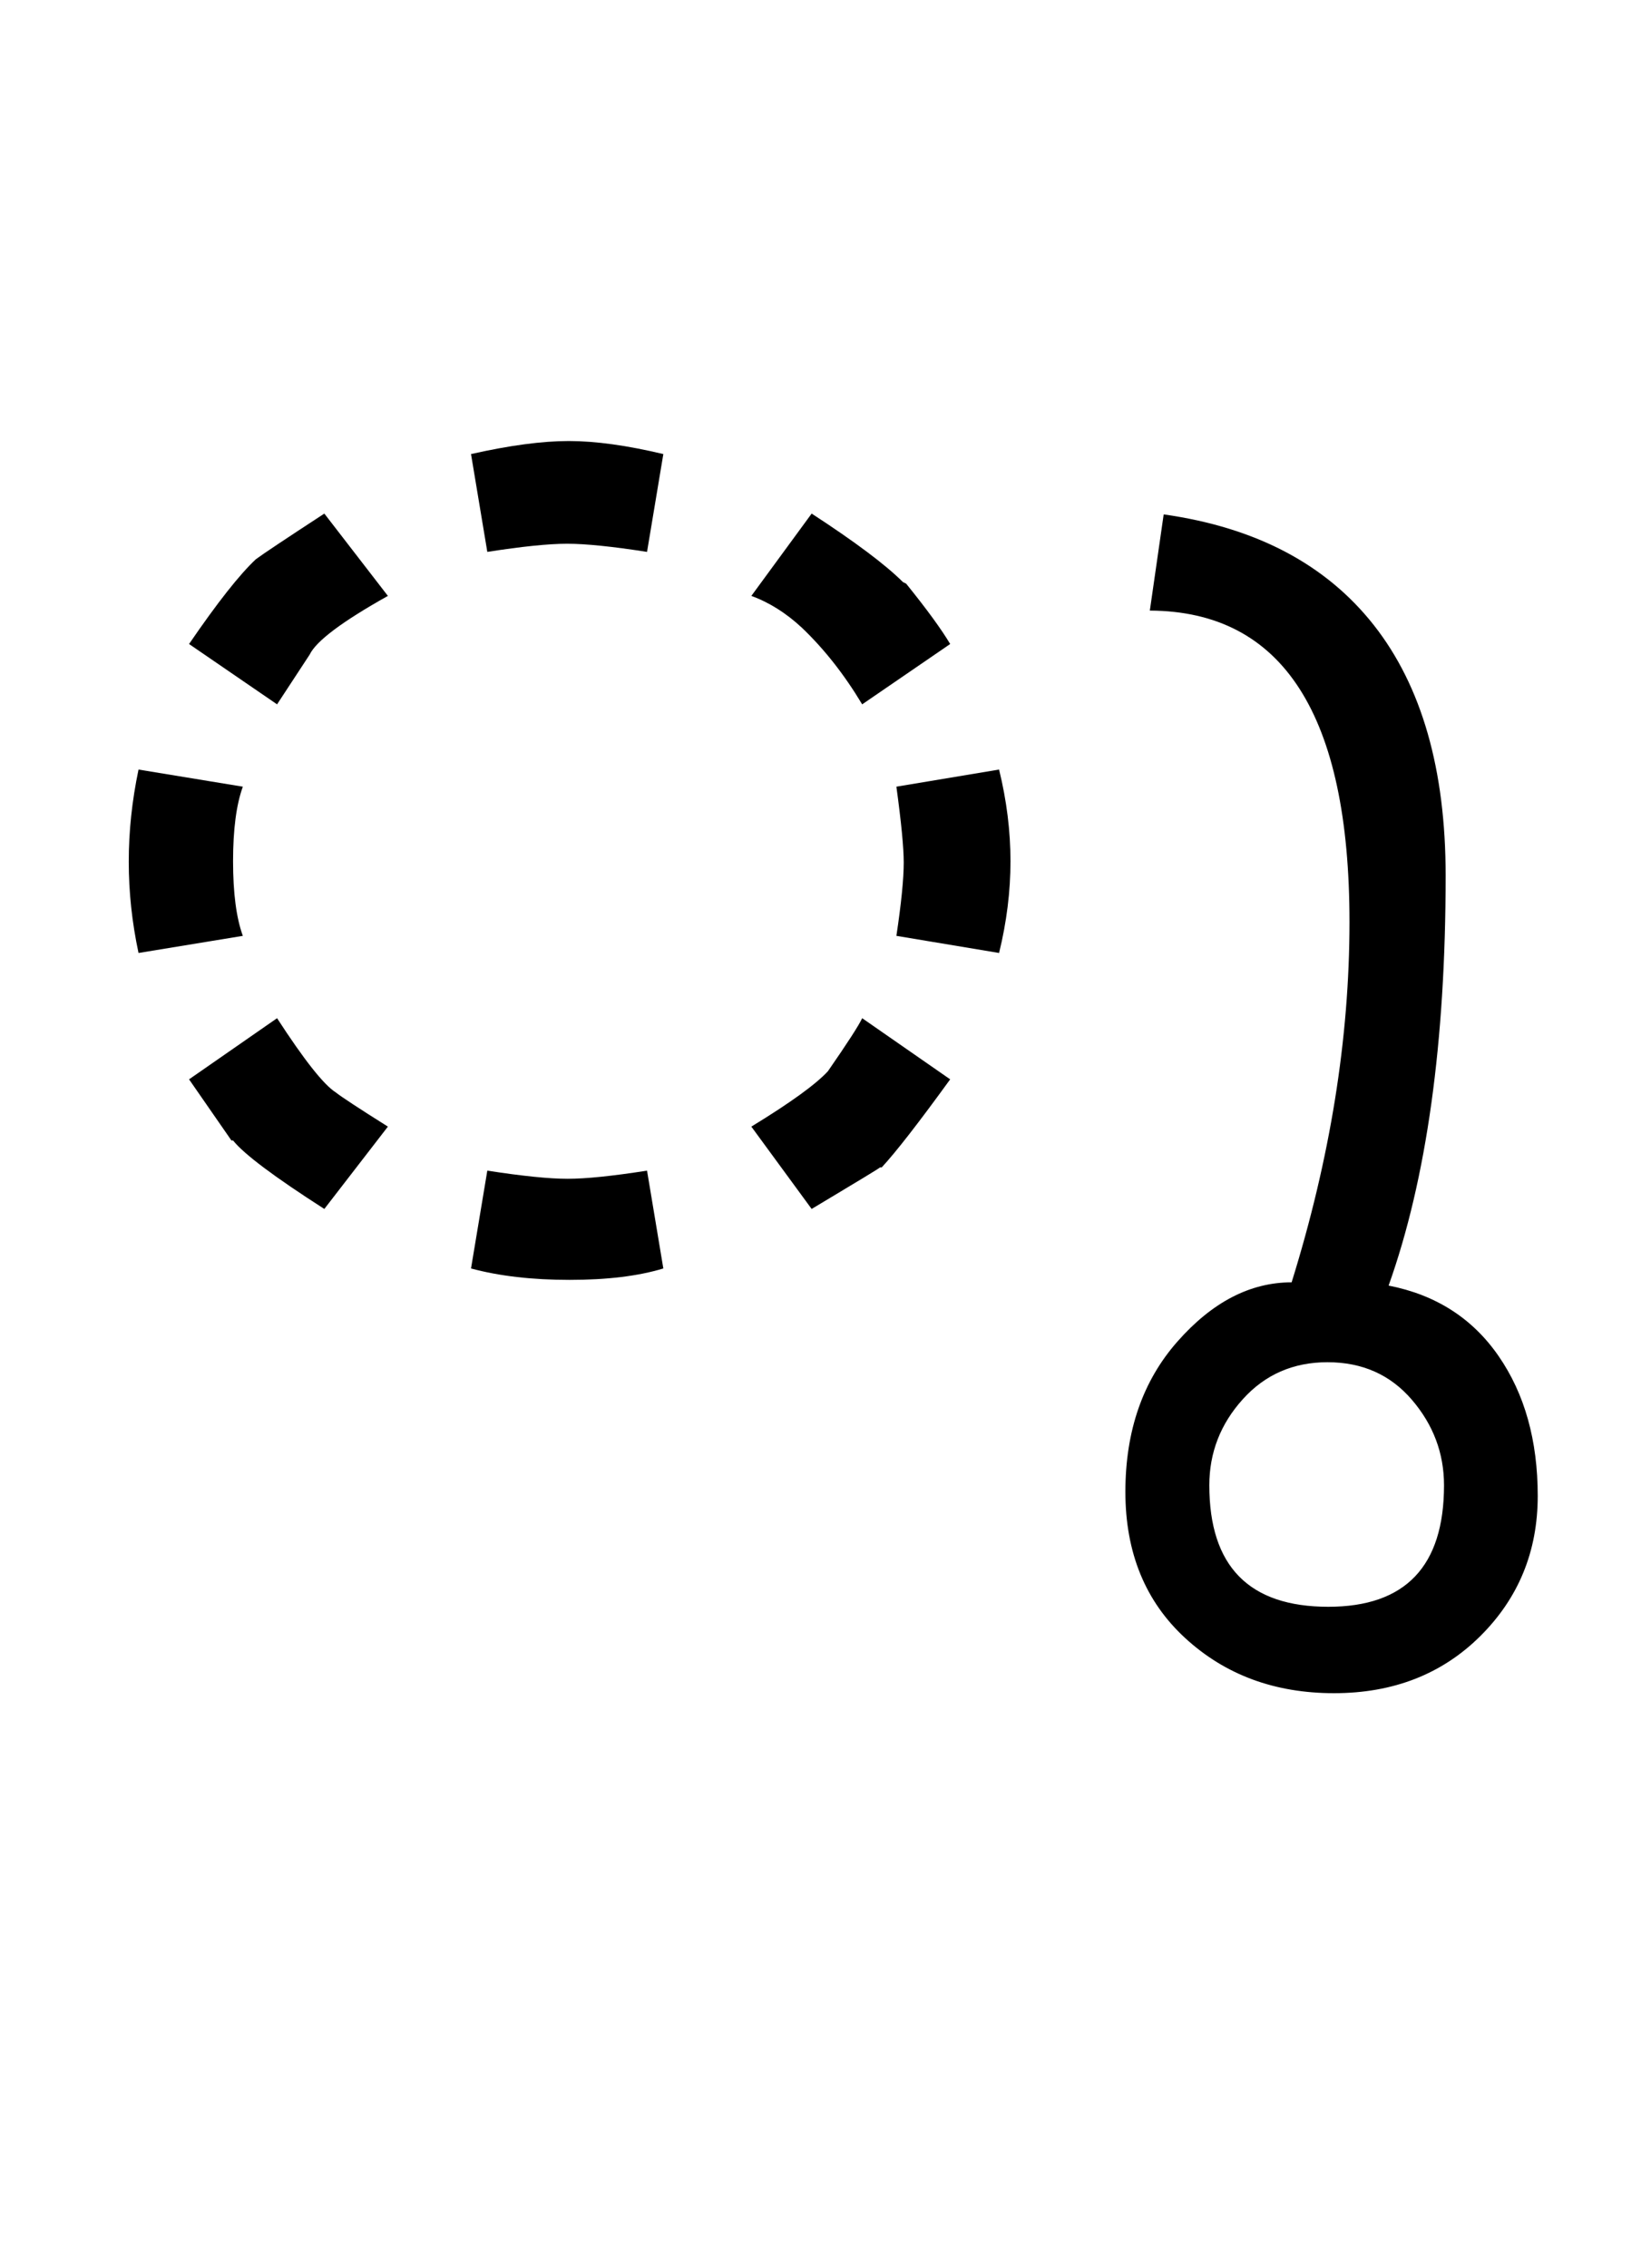 <?xml version="1.0" encoding="UTF-8"?>
<svg xmlns="http://www.w3.org/2000/svg" xmlns:xlink="http://www.w3.org/1999/xlink" width="253.25pt" height="347.75pt" viewBox="0 0 253.25 347.75" version="1.1">
<defs>
<g>
<symbol overflow="visible" id="glyph0-0">
<path style="stroke:none;" d="M 5.625 -0.125 L 5.625 -139.875 L 75.75 -139.875 L 75.75 -0.125 Z M 12.75 -6.875 L 69 -6.875 L 69 -132.875 L 12.75 -132.875 Z M 12.75 -6.875 "/>
</symbol>
<symbol overflow="visible" id="glyph0-1">
<path style="stroke:none;" d="M 129.75 -98 L 116.25 -88.75 C 113.5 -93.332 110.414 -97.25 107 -100.5 C 104.582 -102.75 102 -104.375 99.25 -105.375 L 108.5 -118 C 115.164 -113.664 119.832 -110.164 122.5 -107.5 L 123 -107.25 C 126.164 -103.332 128.414 -100.25 129.75 -98 Z M 85.75 -127.125 L 83.25 -112.125 C 77.914 -112.957 73.832 -113.375 71 -113.375 C 68.164 -113.375 64.082 -112.957 58.75 -112.125 L 56.25 -127.125 C 62.164 -128.457 67.164 -129.125 71.25 -129.125 C 75.332 -129.125 80.164 -128.457 85.75 -127.125 Z M 137.25 -78.75 C 138.414 -74 139 -69.312 139 -64.688 C 139 -60.062 138.414 -55.375 137.25 -50.625 L 121.5 -53.25 C 122.25 -58.25 122.625 -62 122.625 -64.5 C 122.625 -66.75 122.25 -70.625 121.5 -76.125 Z M 129.75 -31.25 C 124.914 -24.582 121.414 -20.082 119.25 -17.75 L 119 -17.75 C 118.832 -17.582 115.332 -15.457 108.5 -11.375 L 99.25 -24 C 105.25 -27.664 109.164 -30.5 111 -32.5 C 114 -36.832 115.75 -39.539 116.25 -40.625 Z M 43.5 -105.375 C 36.5 -101.457 32.5 -98.457 31.5 -96.375 L 26.5 -88.75 L 13 -98 C 17.332 -104.332 20.75 -108.664 23.25 -111 C 24.25 -111.75 27.75 -114.082 33.75 -118 Z M 21.25 -53.25 L 5.25 -50.625 C 4.25 -55.289 3.75 -59.957 3.75 -64.625 C 3.75 -69.289 4.25 -74 5.25 -78.75 L 21.25 -76.125 C 20.25 -73.375 19.75 -69.562 19.75 -64.688 C 19.75 -59.812 20.25 -56 21.25 -53.25 Z M 85.75 -2.25 C 81.914 -1.082 77.125 -0.5 71.375 -0.5 C 65.625 -0.5 60.582 -1.082 56.25 -2.25 L 58.75 -17.25 C 64.164 -16.414 68.27 -16 71.062 -16 C 73.852 -16 77.914 -16.414 83.25 -17.25 Z M 43.5 -24 L 33.75 -11.375 C 26.082 -16.289 21.414 -19.789 19.75 -21.875 L 19.5 -21.875 L 13 -31.25 L 26.5 -40.625 C 30.664 -34.207 33.664 -30.414 35.5 -29.25 C 36.332 -28.582 39 -26.832 43.5 -24 Z M 43.5 -24 "/>
</symbol>
<symbol overflow="visible" id="glyph0-2">
<path style="stroke:none;" d="M 55.625 0.375 C 62.875 1.789 68.5 5.395 72.5 11.188 C 76.5 16.977 78.5 24.125 78.5 32.625 C 78.5 41.125 75.562 48.289 69.688 54.125 C 63.812 59.957 56.332 62.875 47.25 62.875 C 38.164 62.875 30.562 60.062 24.438 54.438 C 18.312 48.812 15.25 41.332 15.25 32 C 15.25 22.664 17.914 14.977 23.25 8.938 C 28.582 2.895 34.414 -0.125 40.75 -0.125 C 46.664 -19.125 49.625 -37.539 49.625 -55.375 C 49.625 -87.125 39.414 -103.039 19 -103.125 L 21.125 -117.875 C 35.289 -115.875 46.039 -110.207 53.375 -100.875 C 60.707 -91.539 64.375 -78.75 64.375 -62.5 C 64.375 -36.914 61.457 -15.957 55.625 0.375 Z M 64.125 31 C 64.125 26.082 62.477 21.707 59.188 17.875 C 55.895 14.039 51.582 12.125 46.25 12.125 C 41 12.125 36.664 14.02 33.25 17.812 C 29.832 21.602 28.125 26 28.125 31 C 28.125 43.414 34.207 49.625 46.375 49.625 C 58.207 49.625 64.125 43.414 64.125 31 Z M 64.125 31 "/>
</symbol>
</g>
</defs>
<g id="surface1">
<rect x="0" y="0" width="253.25" height="347.75" style="fill:rgb(100%,100%,100%);fill-opacity:1;stroke:none;"/>
<g style="fill:rgb(0%,0%,0%);fill-opacity:1;">
  <use xlink:href="#glyph0-1" x="16" y="196.75"/>
  <use xlink:href="#glyph0-2" x="157.375" y="196.75"/>
</g>
</g>
</svg>
